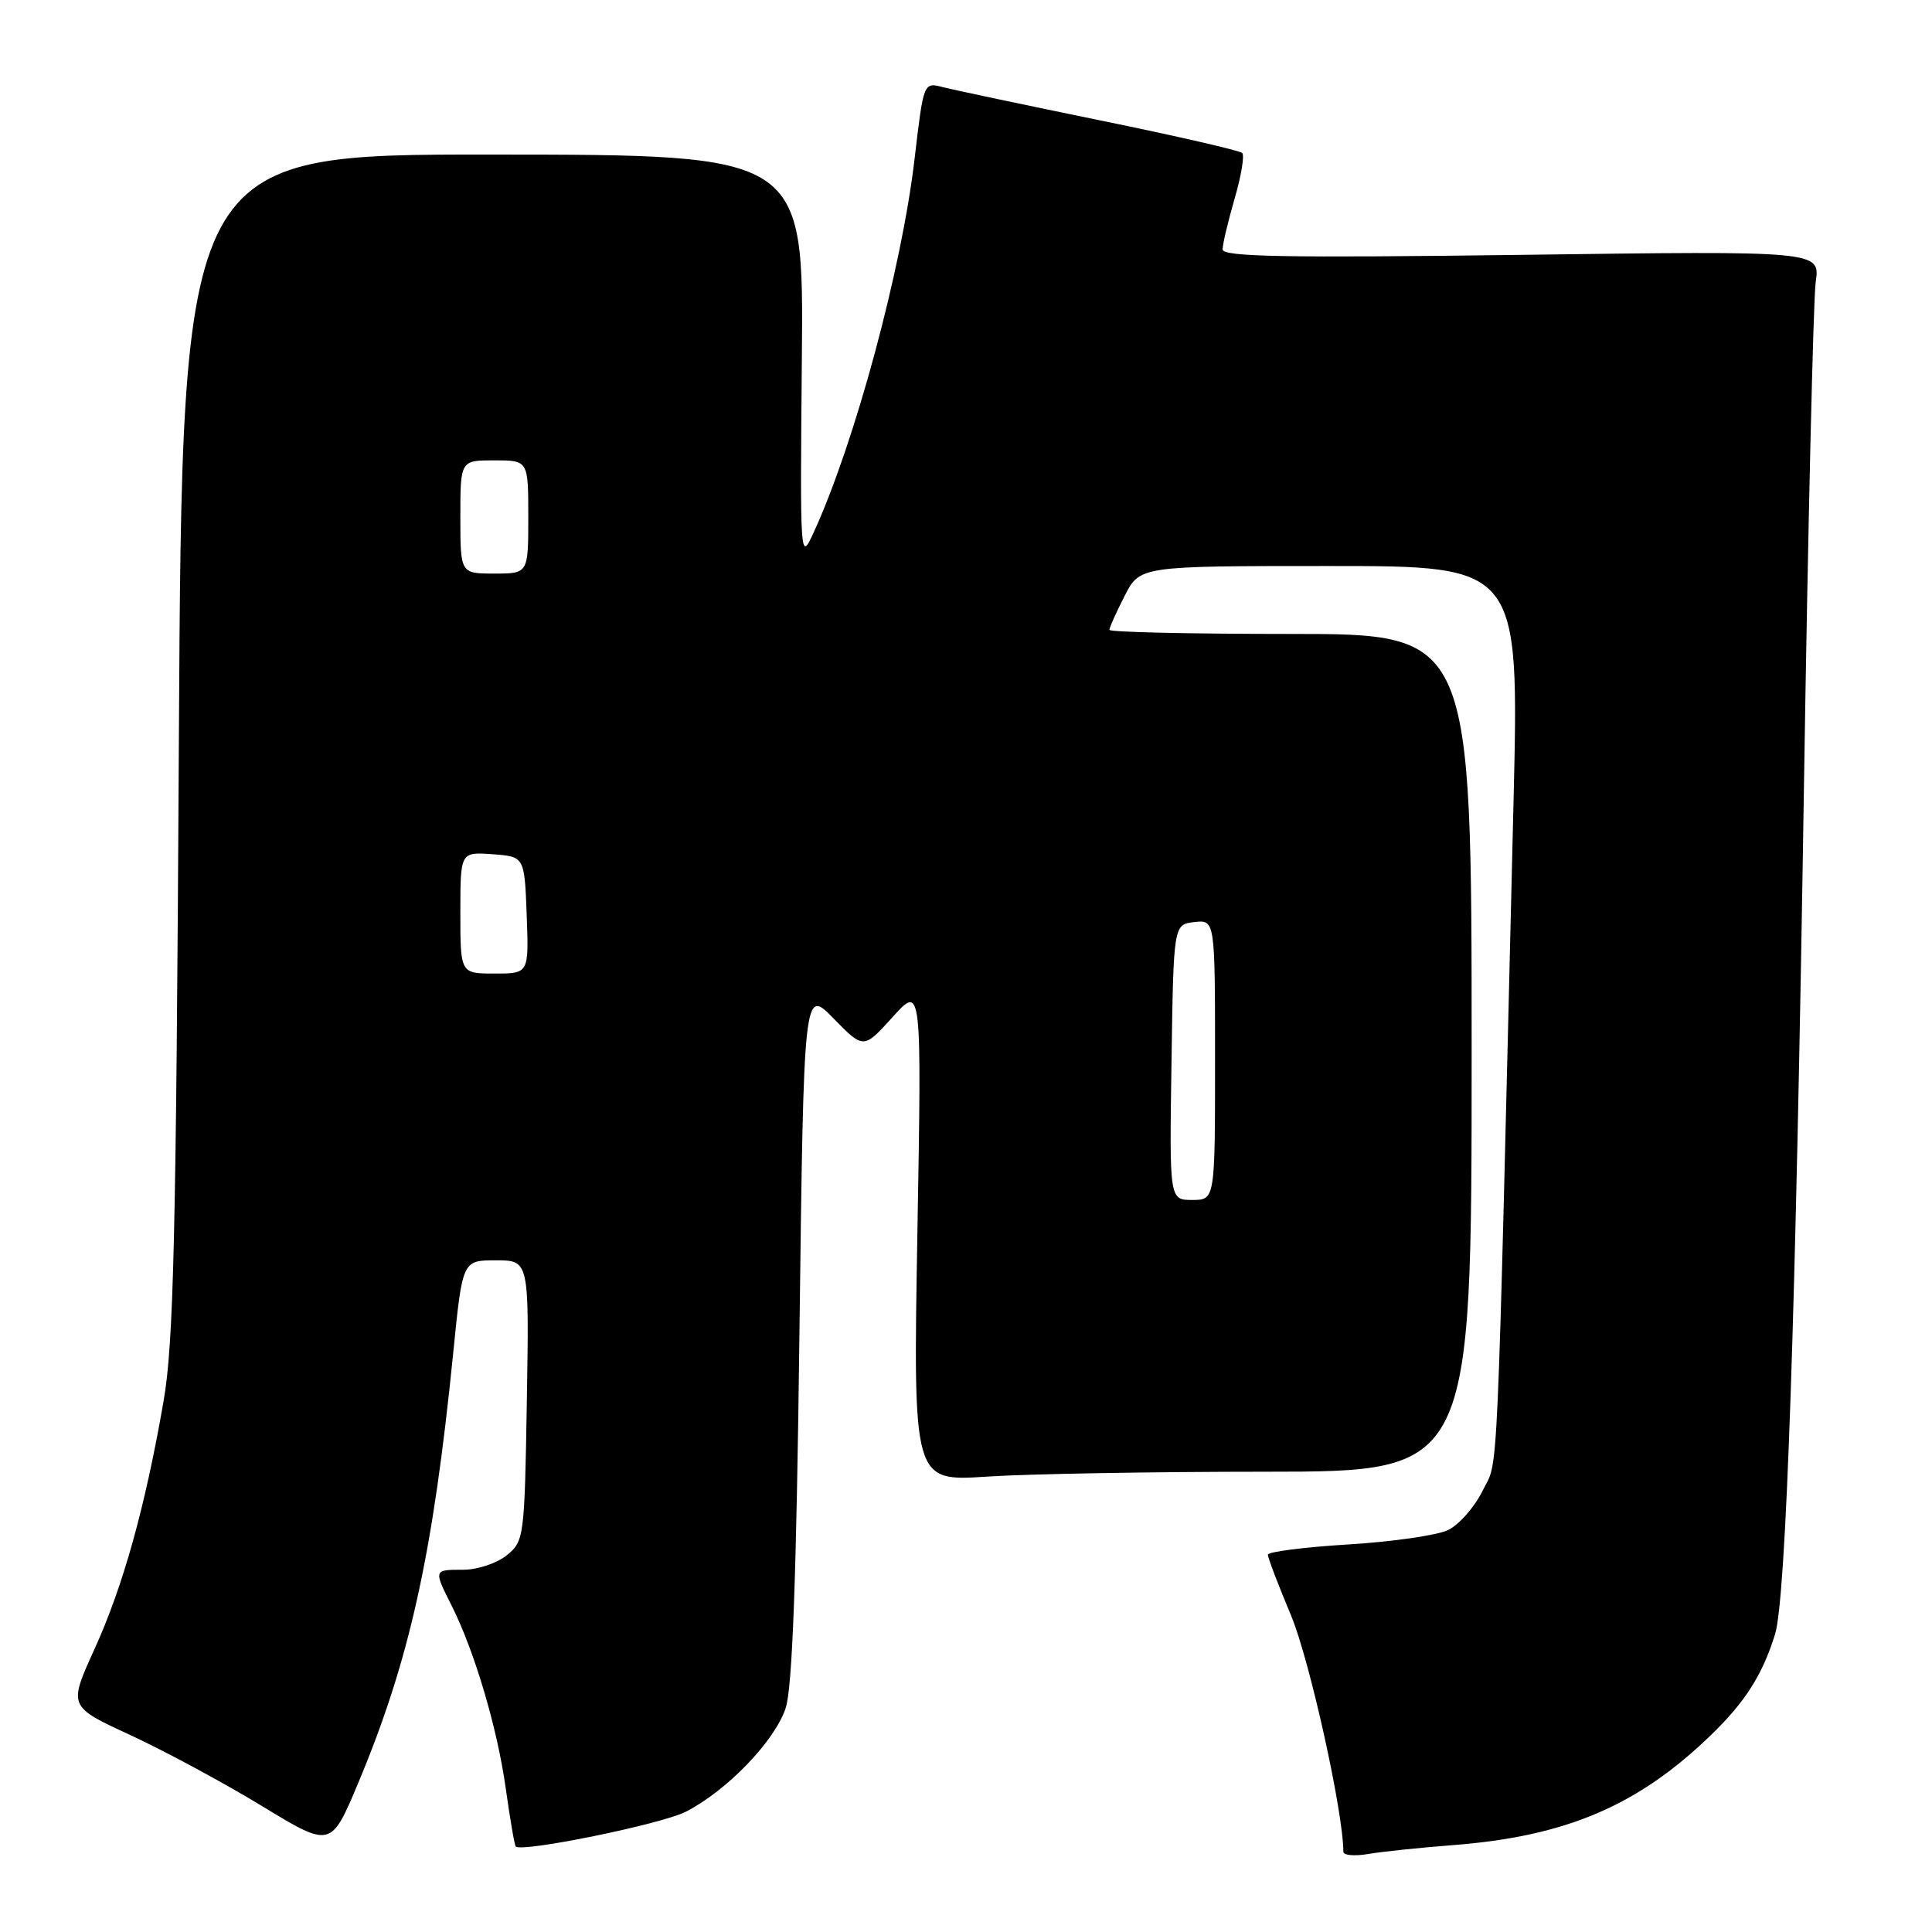 <?xml version="1.0" encoding="UTF-8" standalone="no"?>
<!DOCTYPE svg PUBLIC "-//W3C//DTD SVG 1.1//EN" "http://www.w3.org/Graphics/SVG/1.1/DTD/svg11.dtd" >
<svg xmlns="http://www.w3.org/2000/svg" xmlns:xlink="http://www.w3.org/1999/xlink" version="1.1" viewBox="0 0 256 256">
 <g >
 <path fill="currentColor"
d=" M 192.50 244.49 C 207.54 243.33 217.06 239.26 226.77 229.85 C 231.27 225.48 233.53 221.92 235.20 216.56 C 236.67 211.82 237.95 174.43 239.02 105.00 C 239.56 70.08 240.27 39.64 240.59 37.37 C 241.19 33.24 241.19 33.24 201.59 33.77 C 170.41 34.18 162.00 34.03 162.00 33.05 C 162.00 32.37 162.72 29.34 163.59 26.33 C 164.47 23.32 164.92 20.59 164.60 20.27 C 164.28 19.95 155.80 18.00 145.76 15.95 C 135.72 13.89 126.35 11.91 124.94 11.55 C 122.38 10.88 122.38 10.88 121.19 21.02 C 119.48 35.64 113.27 58.65 107.84 70.50 C 106.02 74.48 106.01 74.37 106.25 47.50 C 106.50 20.50 106.50 20.50 65.31 20.48 C 24.13 20.45 24.13 20.45 23.70 98.48 C 23.34 164.00 23.01 177.97 21.67 185.68 C 19.23 199.73 16.31 210.20 12.51 218.54 C 9.06 226.12 9.06 226.12 17.28 229.91 C 21.80 232.00 29.63 236.22 34.68 239.29 C 43.85 244.87 43.85 244.87 47.47 236.24 C 54.30 219.93 57.38 205.95 60.06 179.21 C 61.28 167.00 61.28 167.00 65.70 167.00 C 70.12 167.00 70.12 167.00 69.81 185.59 C 69.51 203.74 69.44 204.23 67.14 206.09 C 65.84 207.14 63.25 208.00 61.39 208.00 C 57.43 208.00 57.44 207.97 59.86 212.79 C 62.89 218.82 65.89 228.97 67.01 236.94 C 67.58 241.03 68.18 244.51 68.34 244.67 C 69.15 245.49 87.65 241.71 90.86 240.07 C 96.33 237.28 102.69 230.67 104.11 226.31 C 104.99 223.62 105.53 209.11 105.93 176.70 C 106.50 130.90 106.50 130.90 110.46 134.96 C 114.43 139.02 114.43 139.02 118.28 134.76 C 122.13 130.50 122.13 130.50 121.56 163.40 C 120.99 196.30 120.99 196.30 130.75 195.66 C 136.11 195.30 152.76 195.01 167.75 195.01 C 195.00 195.00 195.00 195.00 195.00 139.50 C 195.00 84.00 195.00 84.00 171.00 84.00 C 157.80 84.00 147.00 83.76 147.00 83.46 C 147.00 83.16 147.91 81.14 149.02 78.96 C 151.04 75.00 151.04 75.00 176.17 75.00 C 201.30 75.00 201.30 75.00 200.55 106.25 C 198.29 199.95 198.59 193.18 196.47 197.50 C 195.39 199.70 193.31 202.06 191.86 202.75 C 190.40 203.44 184.44 204.30 178.61 204.65 C 172.77 205.01 168.00 205.62 168.00 206.01 C 168.00 206.41 169.39 210.05 171.09 214.11 C 173.54 219.99 178.00 240.13 178.00 245.36 C 178.00 245.84 179.46 245.97 181.25 245.67 C 183.04 245.36 188.10 244.83 192.50 244.49 Z  M 155.23 140.75 C 155.50 122.50 155.50 122.50 158.25 122.18 C 161.00 121.87 161.00 121.87 161.00 140.43 C 161.00 159.00 161.00 159.00 157.98 159.00 C 154.95 159.00 154.95 159.00 155.23 140.75 Z  M 61.00 120.94 C 61.00 112.89 61.00 112.89 65.25 113.19 C 69.50 113.50 69.50 113.50 69.79 121.25 C 70.08 129.00 70.08 129.00 65.54 129.00 C 61.00 129.00 61.00 129.00 61.00 120.94 Z  M 61.00 68.50 C 61.00 61.00 61.00 61.00 65.50 61.00 C 70.00 61.00 70.00 61.00 70.00 68.50 C 70.00 76.00 70.00 76.00 65.50 76.00 C 61.00 76.00 61.00 76.00 61.00 68.50 Z "/>
</g>
</svg>